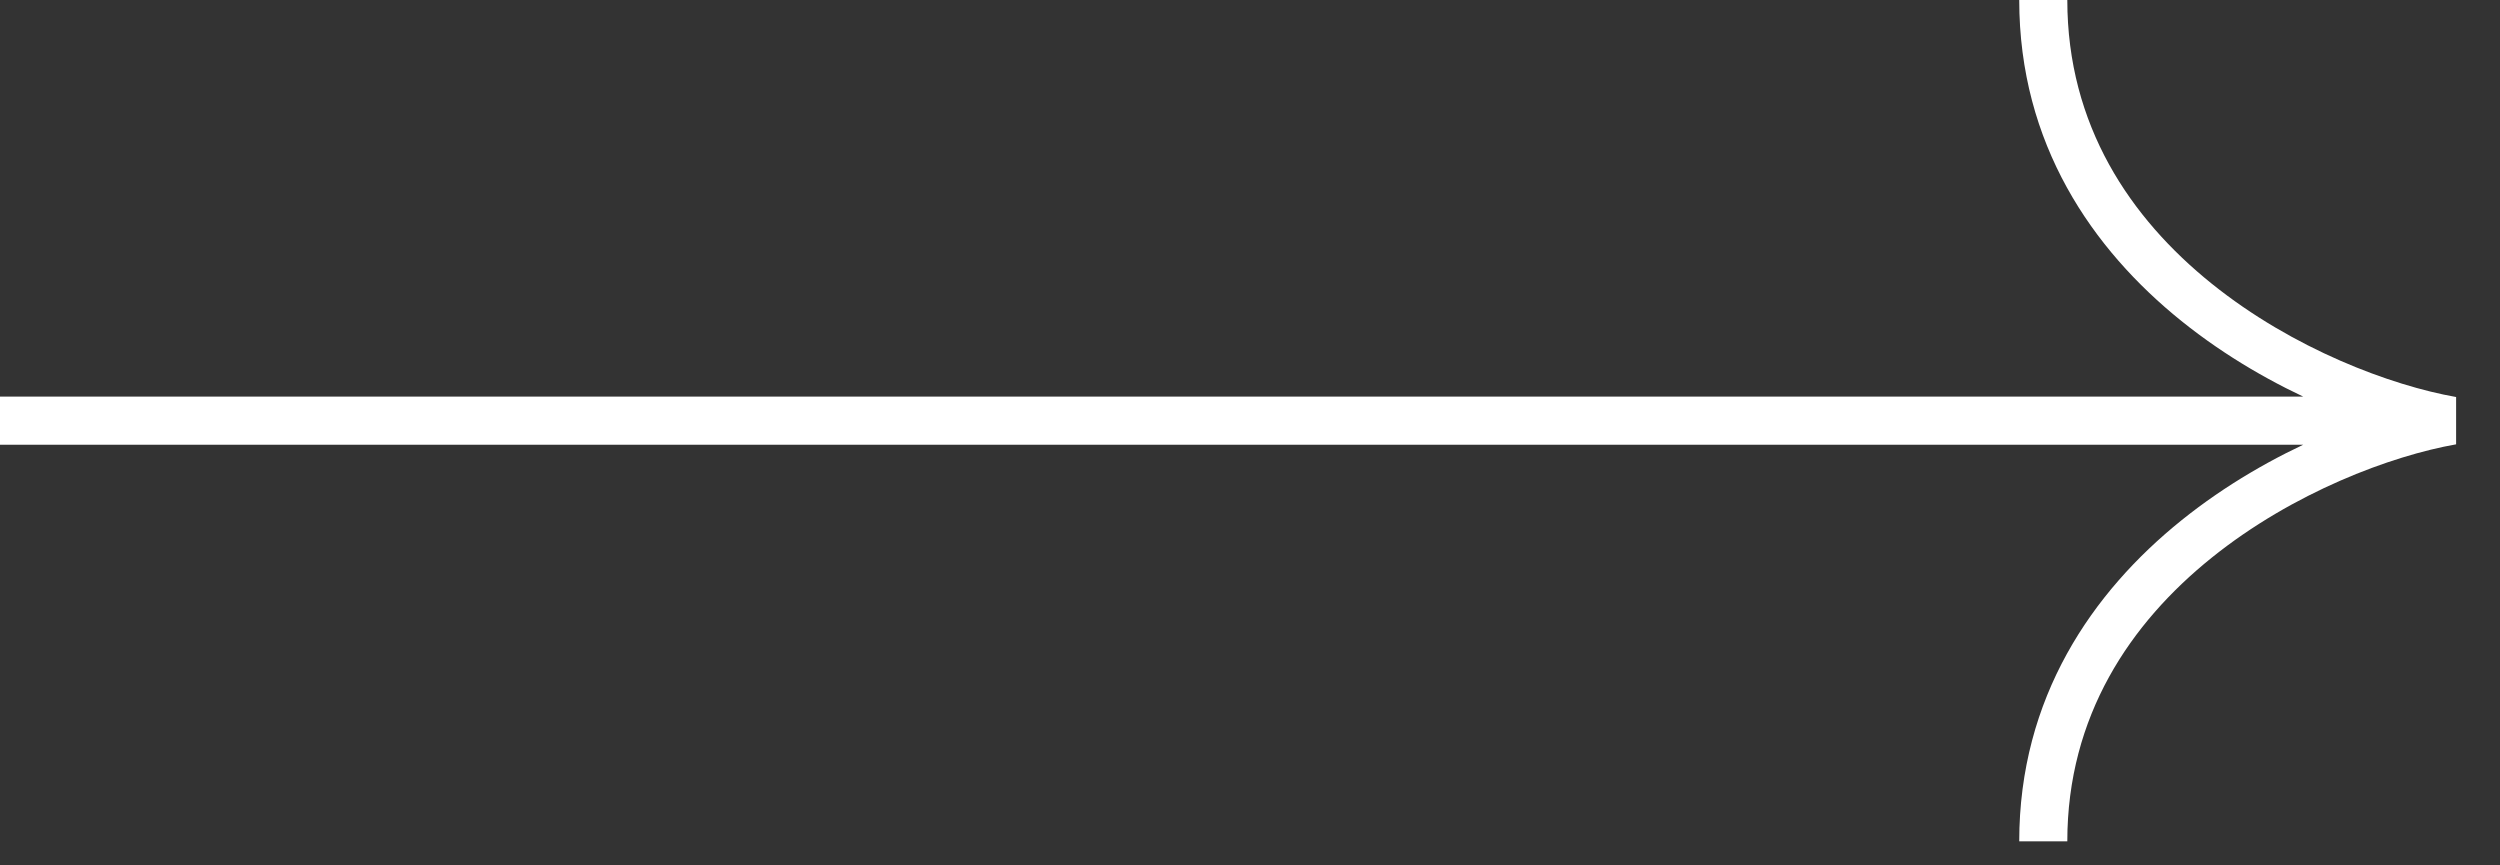 <svg width="52" height="18" viewBox="0 0 52 18" fill="none" xmlns="http://www.w3.org/2000/svg">
<rect x="0" y="0" width="52" height="18" fill="#333333" stroke="none"/>
<path d="M51 8.75L51.087 9.242V8.258L51 8.75ZM51.087 8.258C49.743 8.021 47.699 7.264 46.001 5.898C44.313 4.54 43 2.609 43 0L42 0C42 2.991 43.52 5.185 45.374 6.677C47.218 8.161 49.423 8.979 50.913 9.242L51.087 8.258ZM50.913 8.258C49.423 8.521 47.218 9.339 45.374 10.823C43.52 12.315 42 14.509 42 17.5H43C43 14.891 44.313 12.96 46.001 11.602C47.699 10.236 49.743 9.479 51.087 9.242L50.913 8.258ZM51 8.25L-1.86995e-08 8.25L1.86995e-08 9.25L51 9.25V8.25Z" fill="white"/>
</svg>
